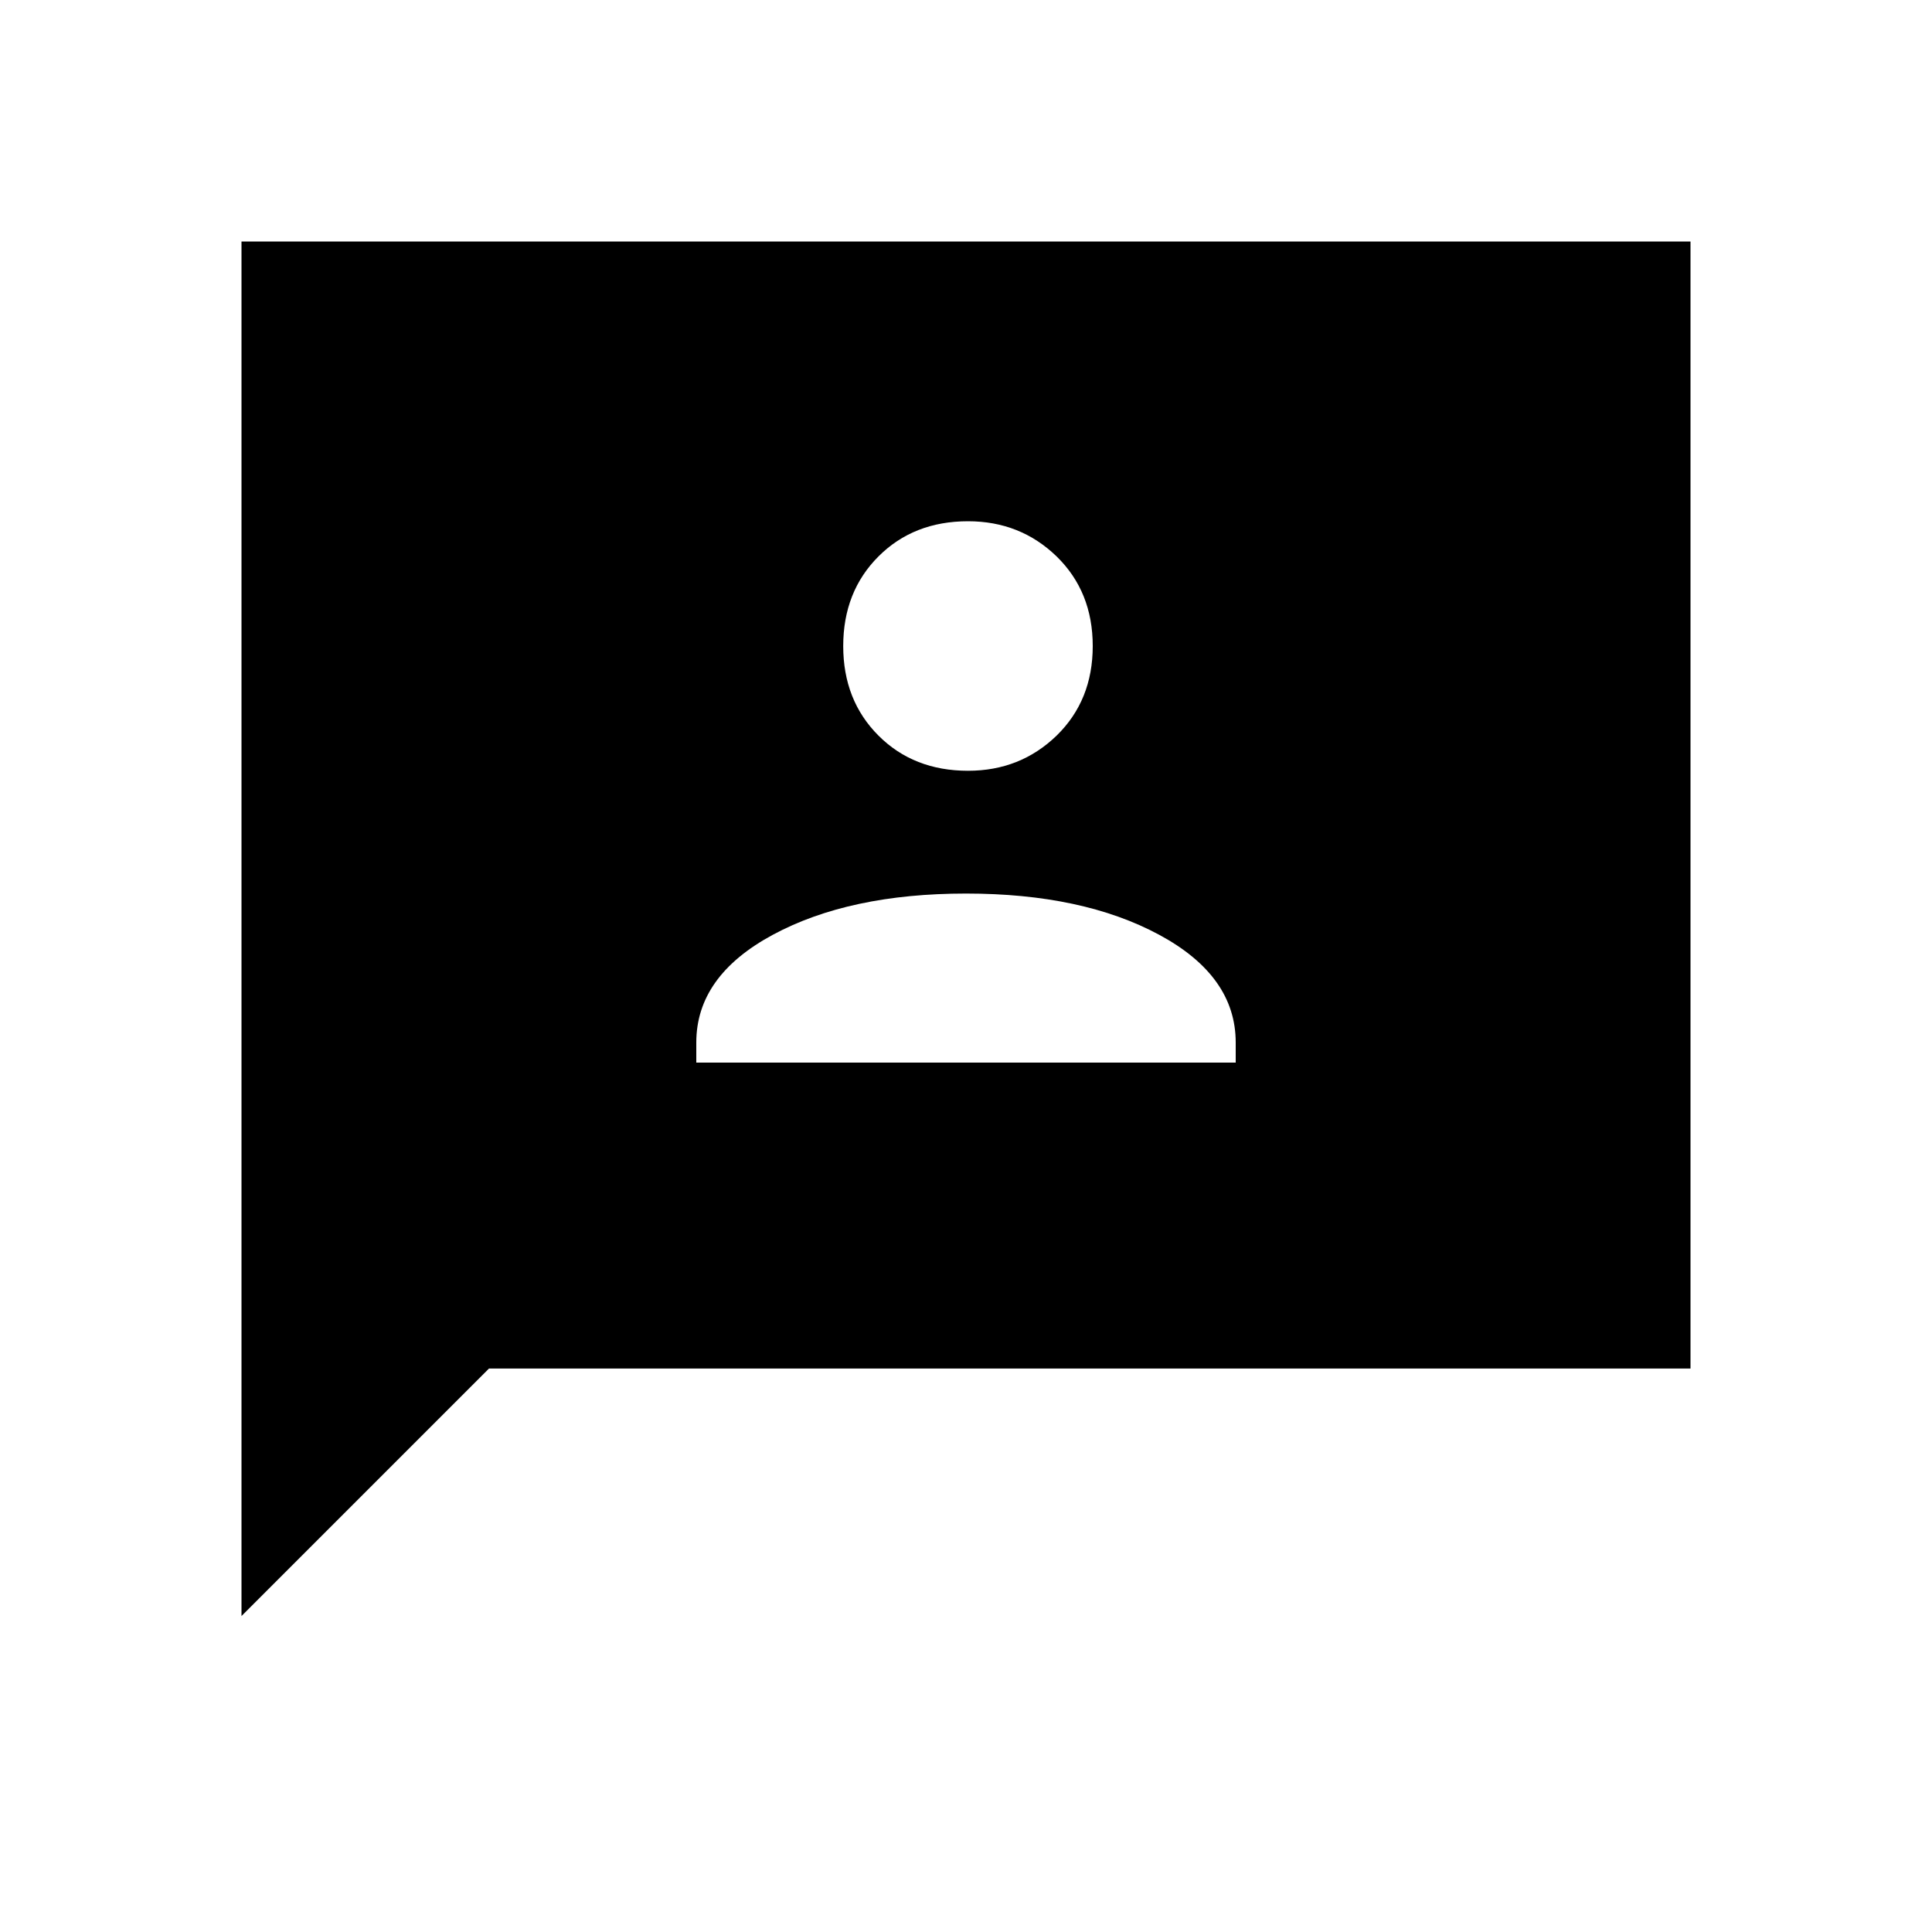 <svg xmlns="http://www.w3.org/2000/svg" height="20" width="20"><path d="M7.208 11H12.792V10.792Q12.792 10.104 12 9.677Q11.208 9.25 10 9.25Q8.792 9.25 8 9.677Q7.208 10.104 7.208 10.792ZM10.021 7.979Q10.562 7.979 10.938 7.615Q11.312 7.25 11.312 6.688Q11.312 6.125 10.938 5.76Q10.562 5.396 10.021 5.396Q9.458 5.396 9.094 5.76Q8.729 6.125 8.729 6.688Q8.729 7.25 9.094 7.615Q9.458 7.979 10.021 7.979ZM2.5 16.729V2.5H17.5V14.167H5.062Z"/></svg>